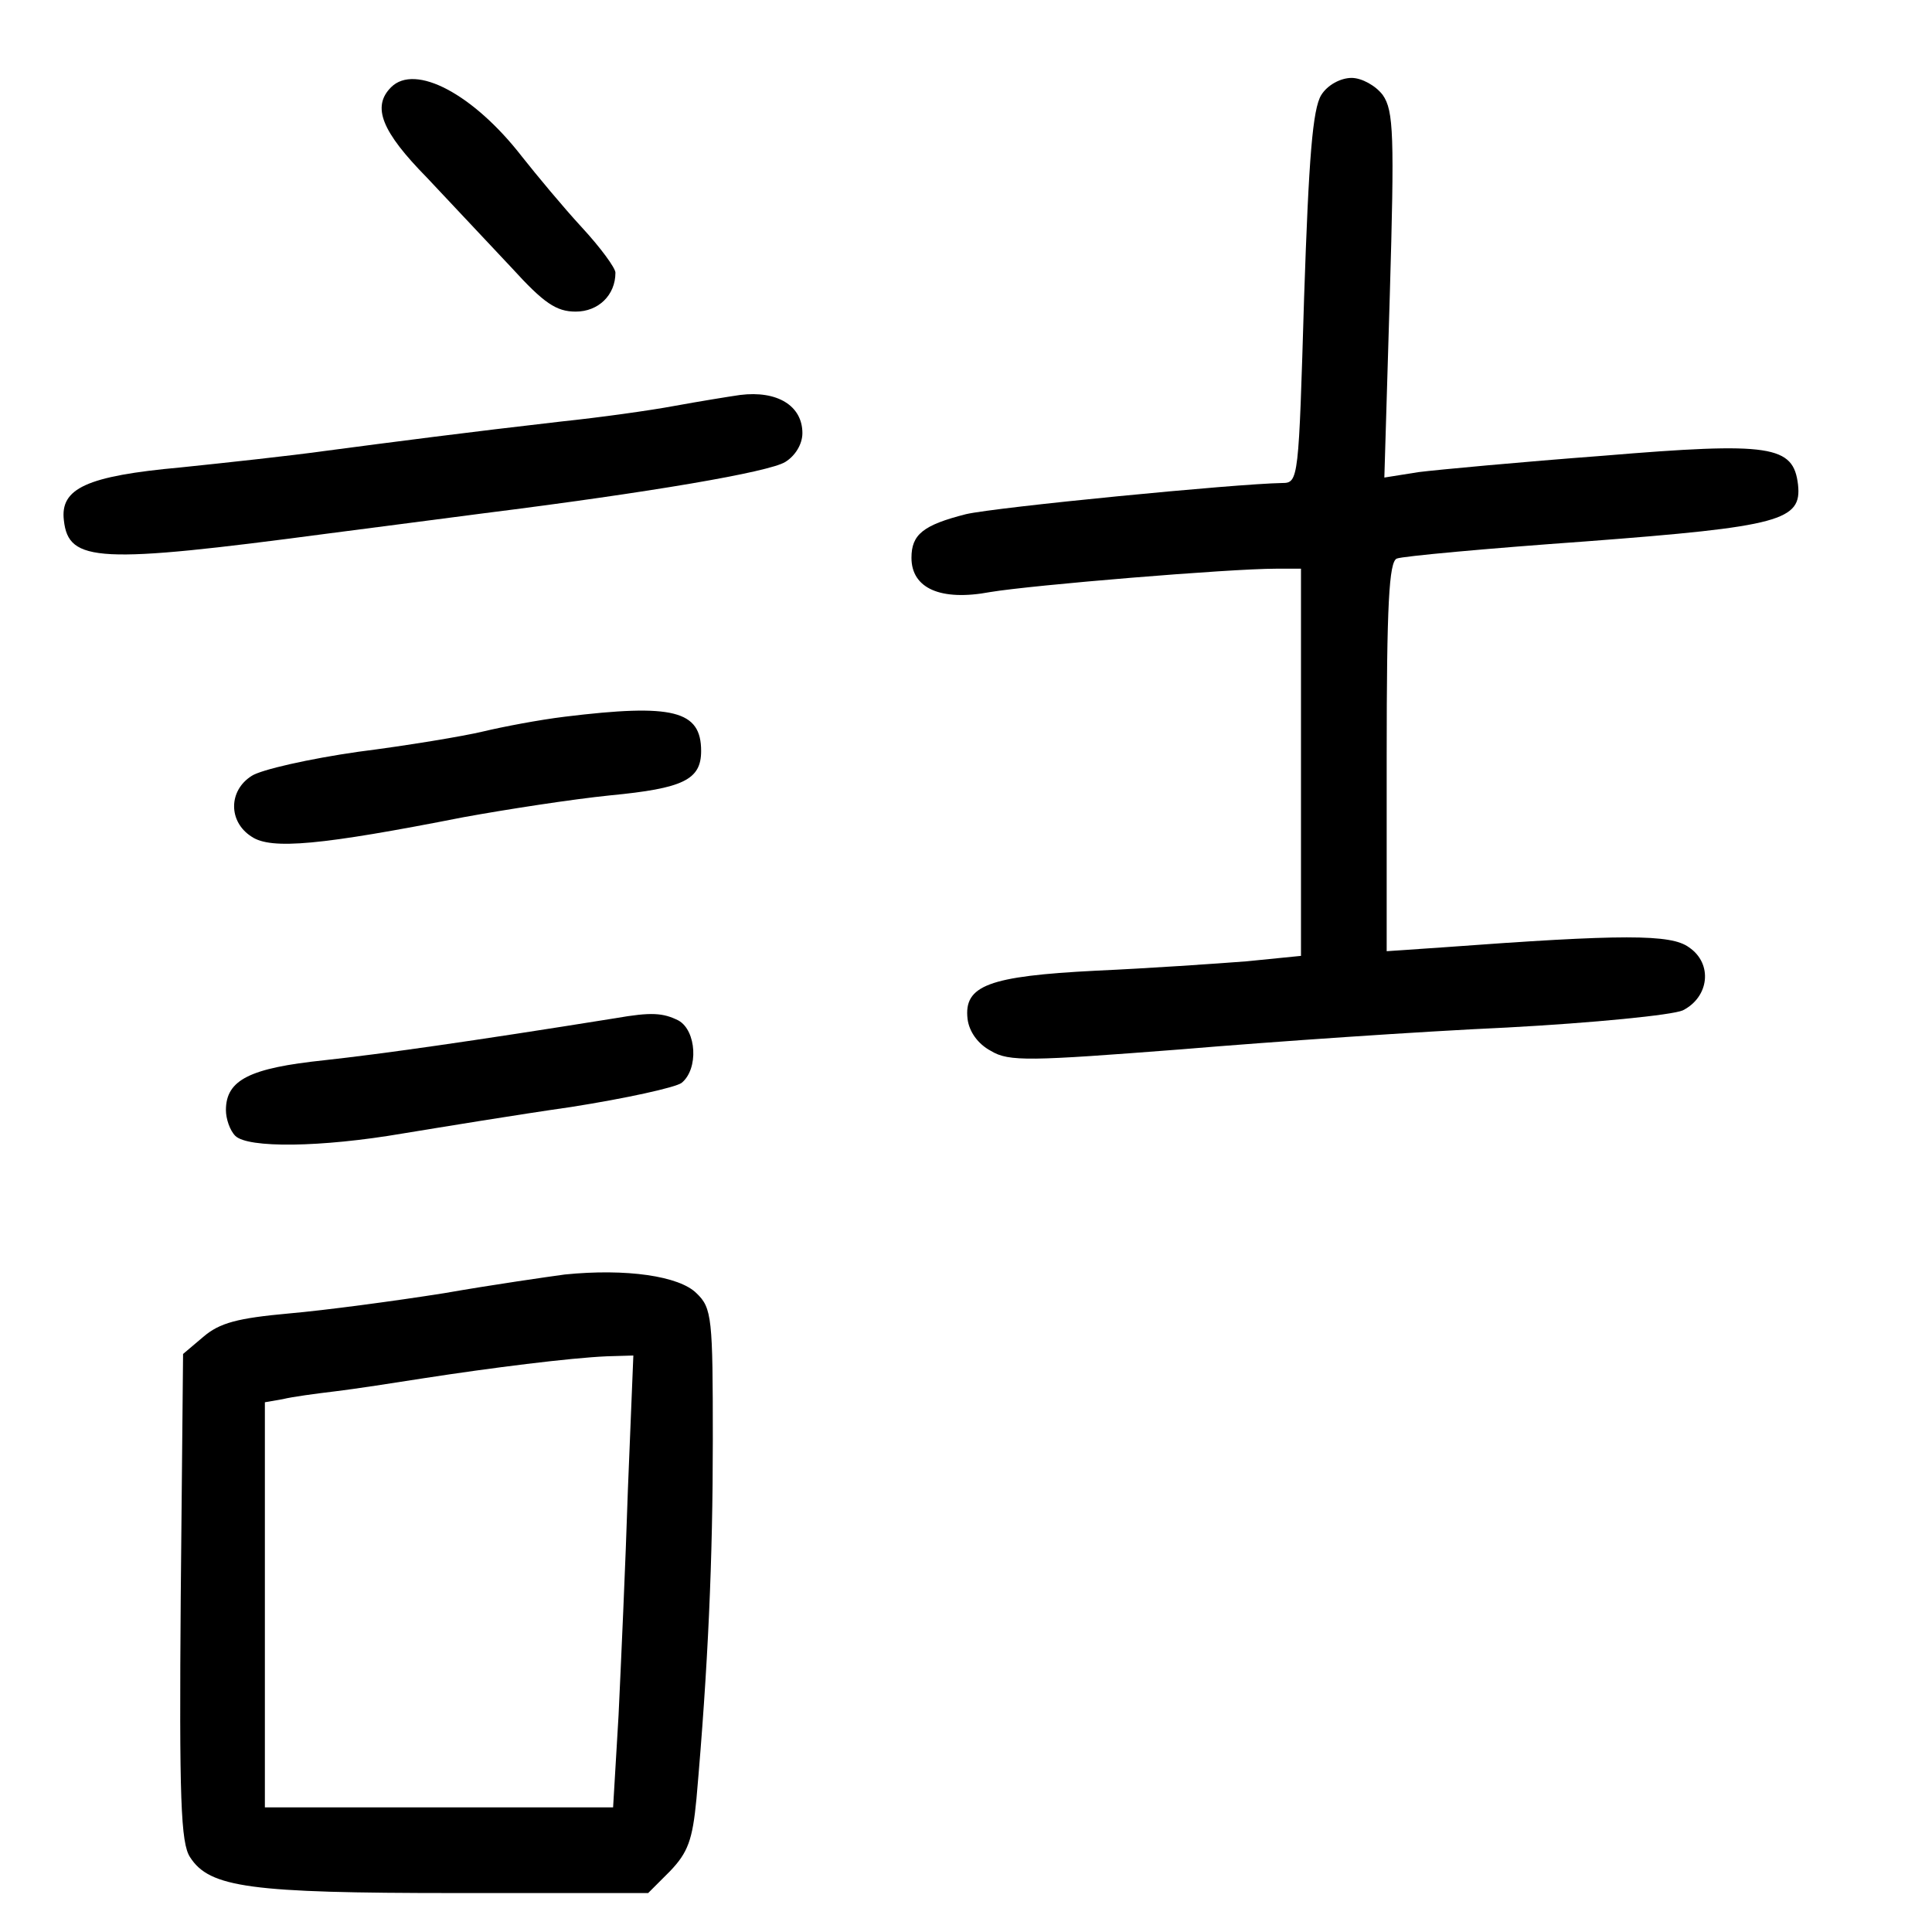 <?xml version="1.0" standalone="no"?>
<!DOCTYPE svg PUBLIC "-//W3C//DTD SVG 20010904//EN"
 "http://www.w3.org/TR/2001/REC-SVG-20010904/DTD/svg10.dtd">
<svg version="1.0" xmlns="http://www.w3.org/2000/svg"
 width="248pt" height="248pt" viewBox="0 0 248 248"
 preserveAspectRatio="xMidYMid meet">
<g transform="translate(0,248) scale(0.1,-0.1)"
fill="#000000" stroke="none">
<path d="M502 2368 c-25 -25 -12 -57 46 -116 31 -33 80 -85 109 -116 41 -45
57 -56 82 -56 29 0 51 21 51 50 0 6 -19 32 -43 58 -24 26 -58 67 -77 91 -62
80 -137 120 -168 89z"/>
<path d="M1696 2358 c-11 -18 -16 -80 -22 -260 -7 -233 -7 -238 -28 -238 -60
-1 -367 -31 -406 -40 -55 -14 -70 -26 -70 -56 0 -39 37 -56 101 -44 54 9 307
30 367 30 l32 0 0 -249 0 -248 -70 -7 c-39 -3 -126 -9 -193 -12 -138 -7 -170
-19 -165 -62 2 -16 13 -32 30 -41 23 -14 50 -13 244 2 119 10 308 23 418 28
112 6 212 16 226 22 34 17 39 60 8 81 -23 17 -85 17 -315 0 l-73 -5 0 250 c0
195 3 250 13 254 7 3 116 13 242 22 251 19 278 27 273 73 -6 50 -34 55 -250
37 -106 -8 -213 -18 -237 -21 l-44 -7 7 234 c6 205 5 237 -9 257 -9 12 -27 22
-40 22 -14 0 -31 -9 -39 -22z"/>
<path d="M950 1973 c-14 -2 -51 -8 -84 -14 -32 -6 -97 -15 -145 -20 -122 -14
-214 -26 -305 -38 -43 -6 -126 -15 -184 -21 -121 -11 -155 -27 -150 -68 6 -54
44 -56 338 -17 63 8 153 20 200 26 215 27 367 53 388 66 13 8 22 23 22 37 0
35 -32 55 -80 49z"/>
<path d="M725 1560 c-33 -4 -80 -13 -105 -19 -25 -6 -97 -18 -160 -26 -63 -9
-125 -23 -137 -31 -30 -19 -30 -59 0 -78 25 -17 89 -11 272 25 55 10 139 23
188 28 94 9 117 20 117 57 0 52 -36 61 -175 44z"/>
<path d="M790 1173 c-187 -30 -301 -46 -374 -54 -95 -10 -126 -25 -126 -64 0
-11 5 -26 12 -33 16 -16 110 -15 215 3 49 8 146 24 216 34 70 11 134 25 142
31 22 18 19 67 -4 80 -20 10 -35 11 -81 3z"/>
<path d="M725 844 c-22 -3 -92 -13 -155 -24 -63 -10 -153 -22 -199 -26 -66 -6
-89 -12 -110 -30 l-26 -22 -3 -312 c-2 -259 0 -316 12 -334 25 -39 77 -46 340
-46 l248 0 28 28 c23 24 29 40 34 93 15 170 21 308 21 461 0 156 -1 169 -21
188 -22 22 -90 32 -169 24z m81 -276 c-3 -95 -9 -226 -12 -290 l-7 -118 -223
0 -224 0 0 260 0 260 23 4 c12 3 42 7 67 10 25 3 77 11 115 17 84 13 187 26
234 28 l34 1 -7 -172z"/>
</g>
</svg>
